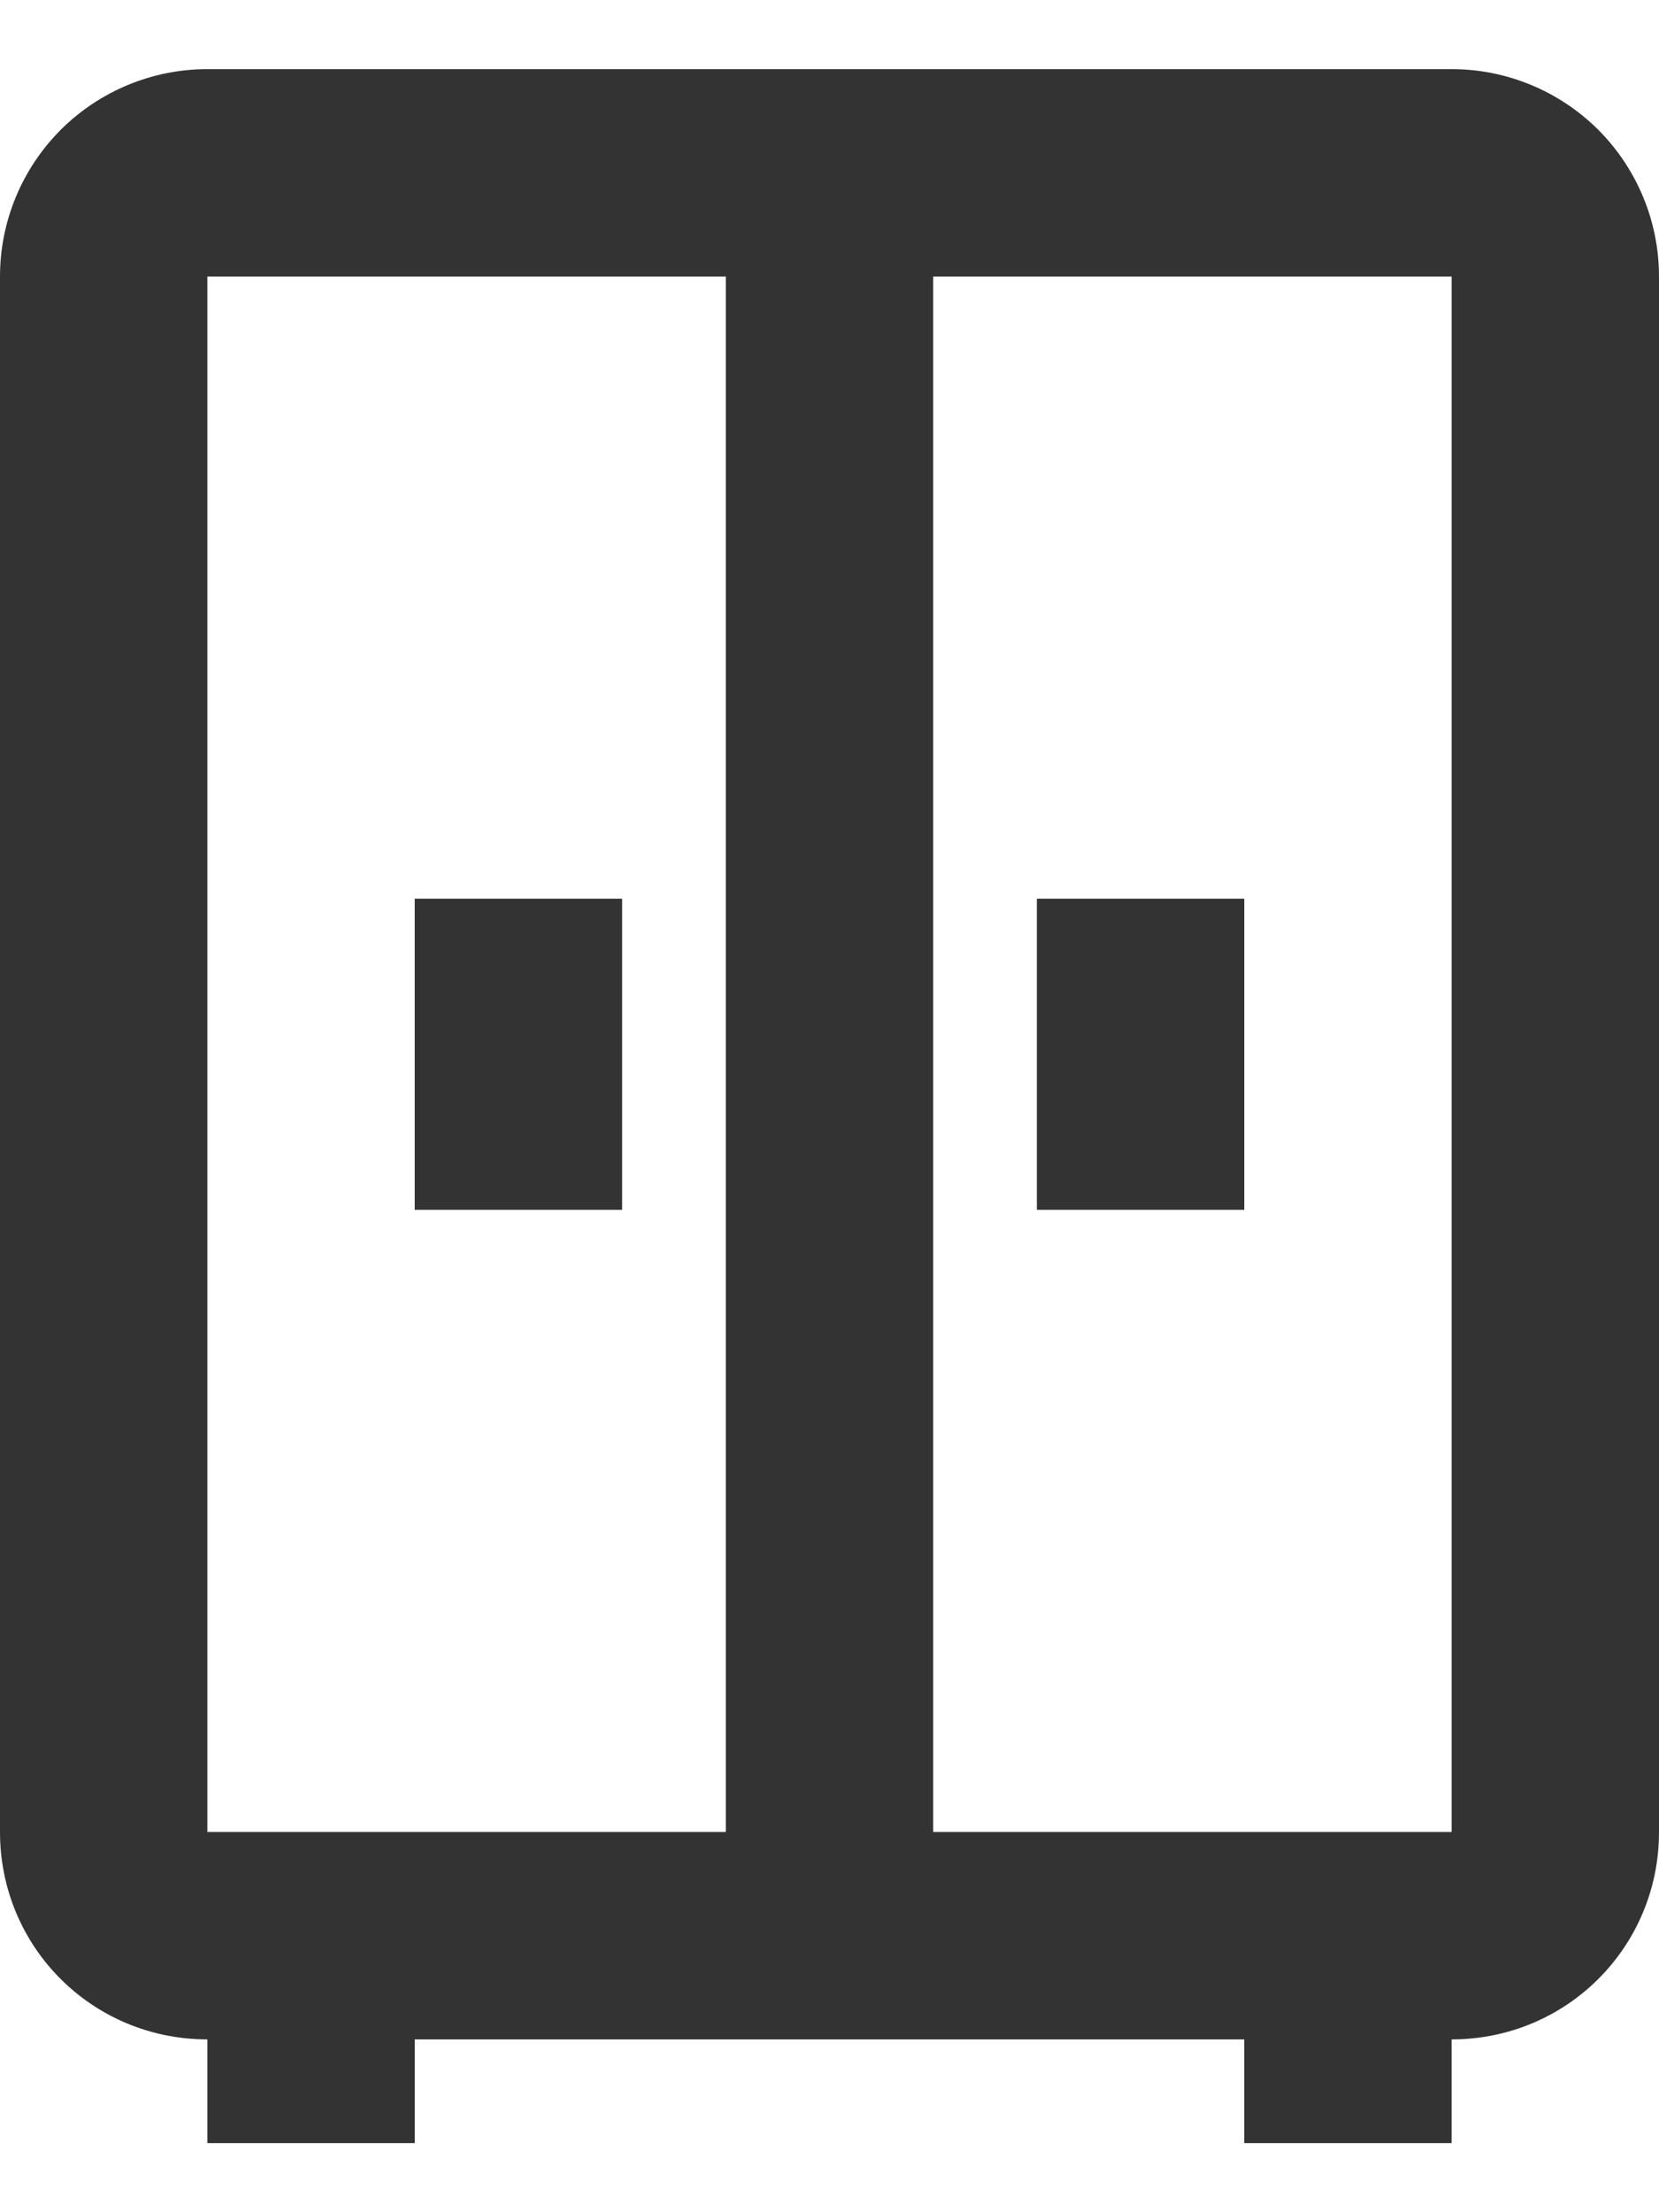 <svg width="12" height="16" viewBox="0 0 12 16" fill="none" xmlns="http://www.w3.org/2000/svg">
<path d="M1.5 0.5C1.102 0.5 0.721 0.658 0.439 0.939C0.158 1.221 0 1.602 0 2V13.25C0 14.082 0.667 14.75 1.5 14.75V15.5H3V14.75H9V15.5H10.5V14.75C11.332 14.75 12 14.082 12 13.25V2C12 1.602 11.842 1.221 11.561 0.939C11.279 0.658 10.898 0.5 10.5 0.5H1.5ZM1.5 2H5.25V13.25H1.5V2ZM6.75 2H10.5V13.25H6.75V2ZM3 6.5V8.75H4.5V6.5H3ZM7.5 6.5V8.75H9V6.5H7.5Z" fill="#333333"/>
</svg>
